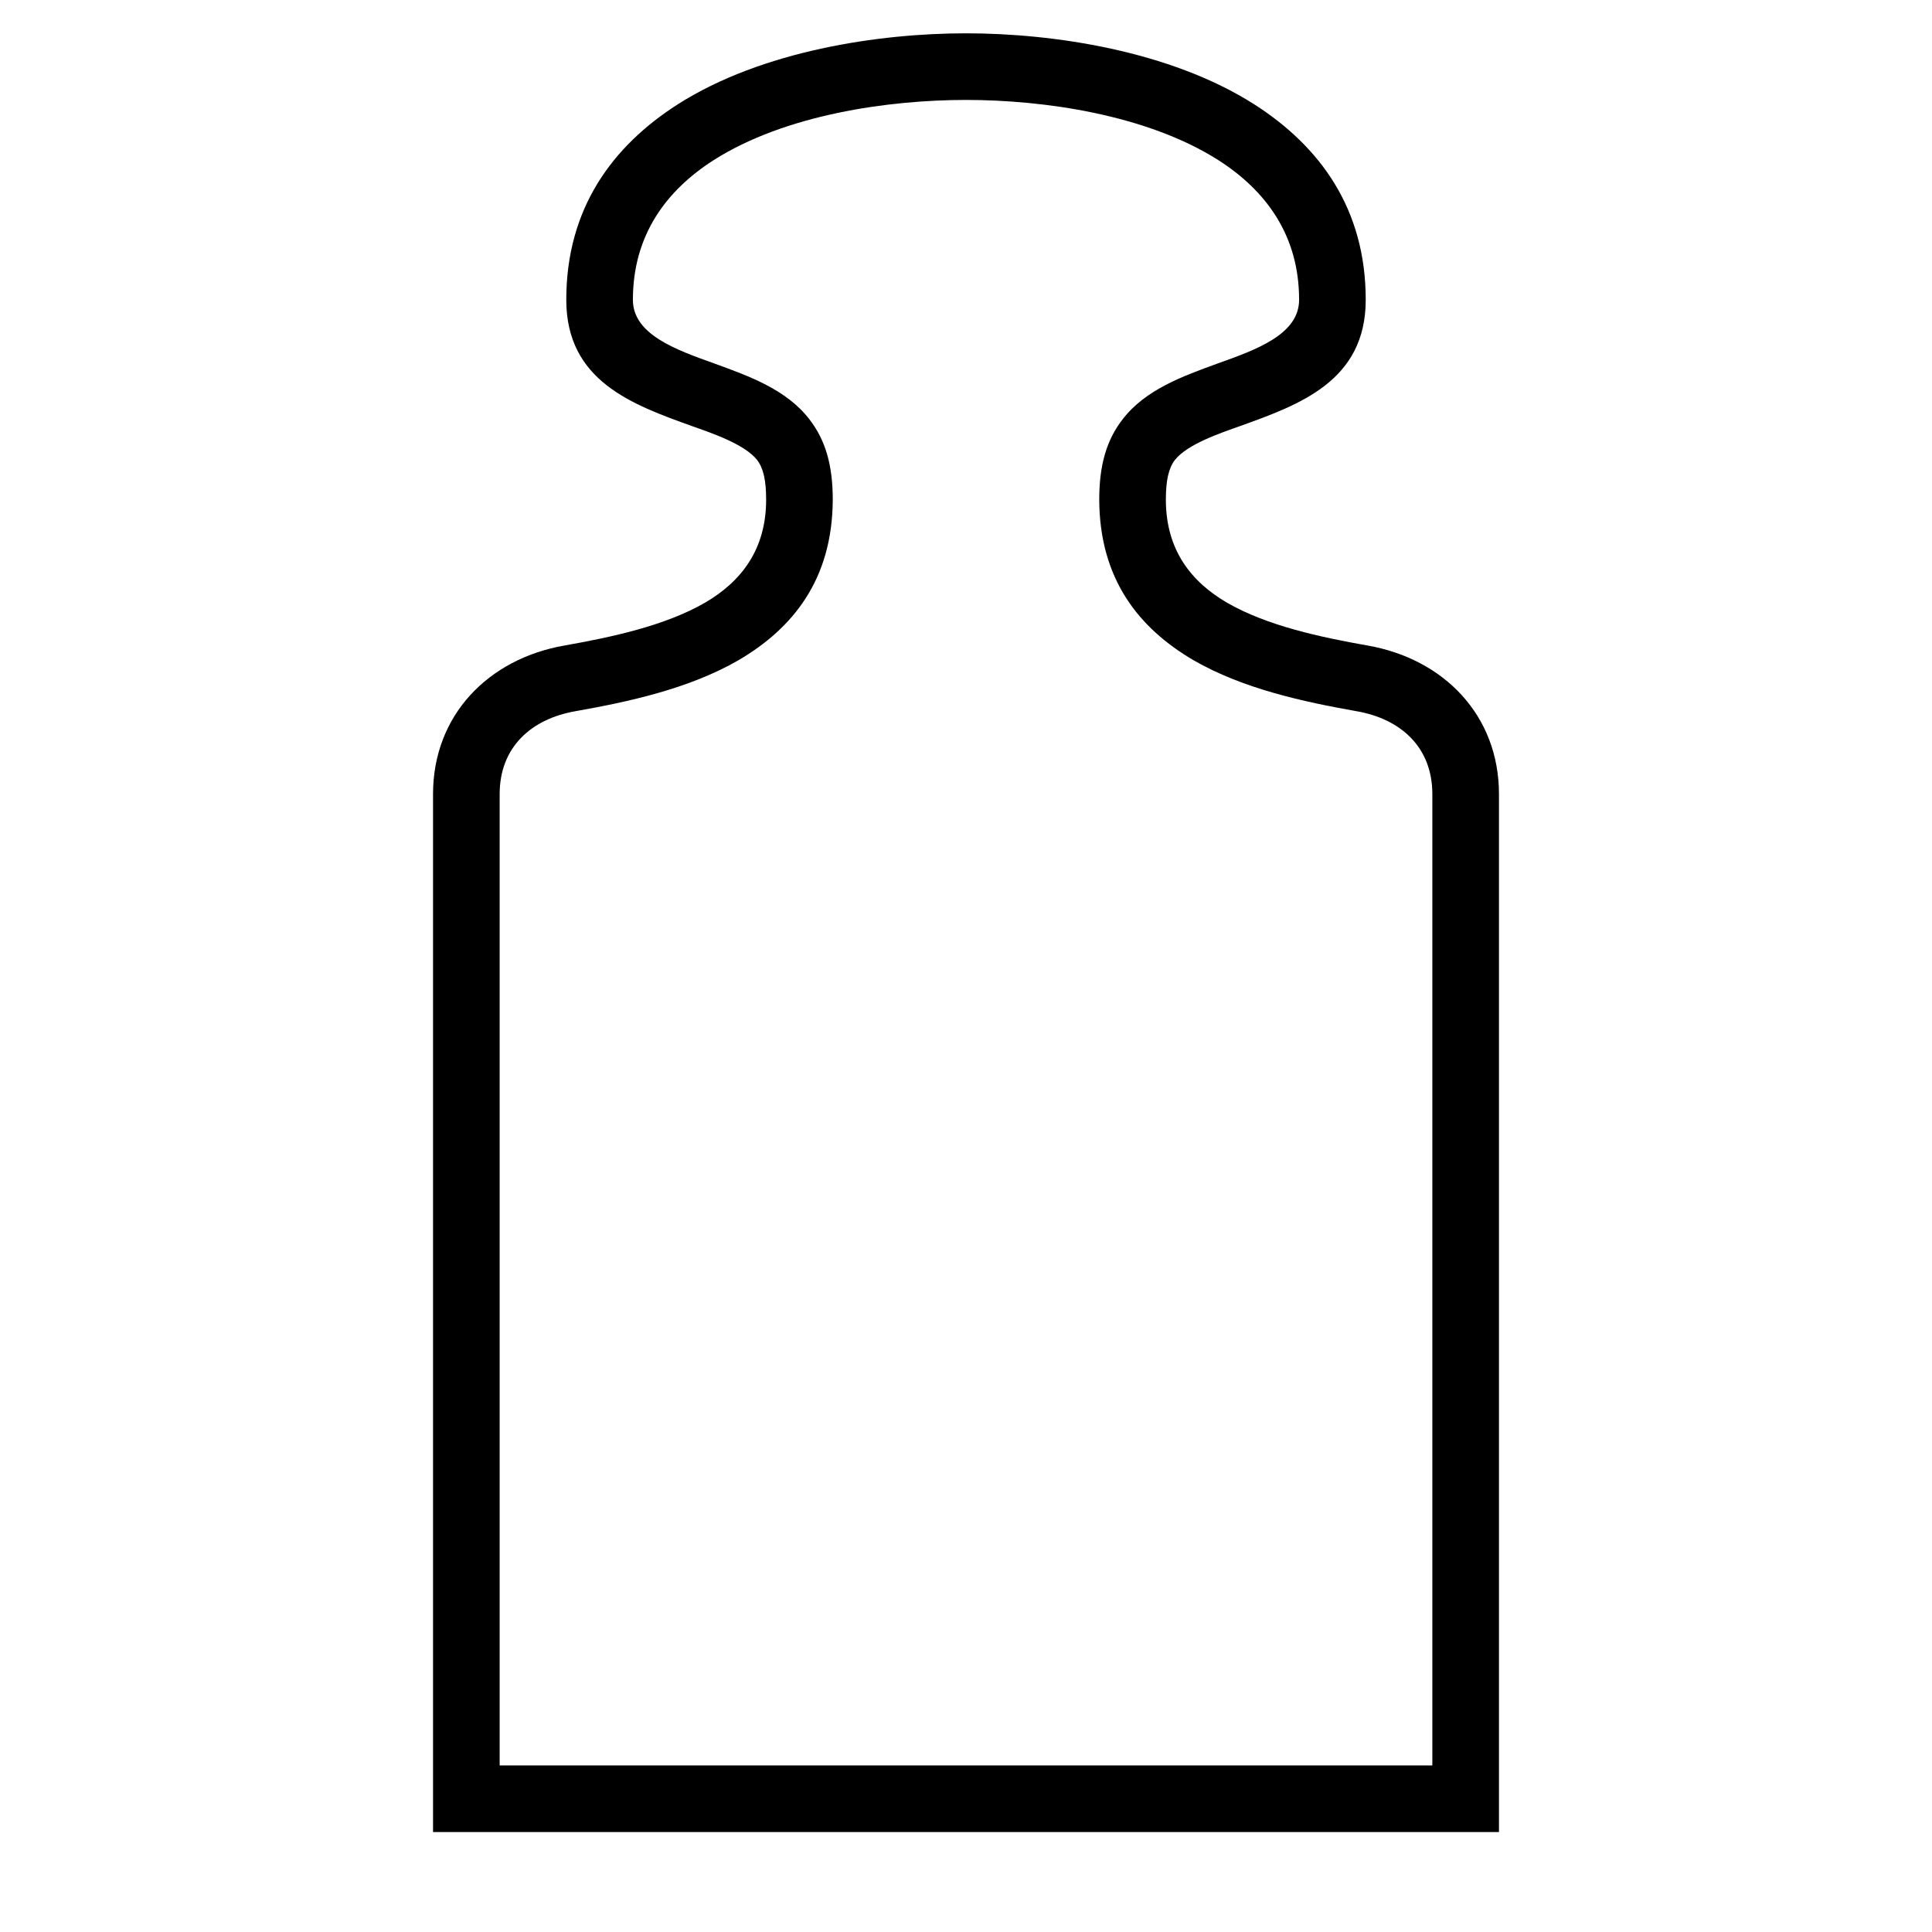 <?xml version="1.0" encoding="UTF-8"?>
<!DOCTYPE svg PUBLIC "-//W3C//DTD SVG 1.1//EN" "http://www.w3.org/Graphics/SVG/1.1/DTD/svg11.dtd">
<svg xmlns="http://www.w3.org/2000/svg" xml:space="preserve" width="580px" height="580px" shape-rendering="geometricPrecision" text-rendering="geometricPrecision" image-rendering="optimizeQuality" fill-rule="nonzero" clip-rule="nonzero" viewBox="0 0 5800 5800" xmlns:xlink="http://www.w3.org/1999/xlink">
	<title>weight2 icon</title>
	<desc>weight2 icon from the IconExperience.com I-Collection. Copyright by INCORS GmbH (www.incors.com).</desc>
		<path id="curve28" d="M4500 2384l0 3116 -3200 0 0 -3116c0,-237 166,-406 394,-446 141,-25 302,-59 423,-129 106,-62 183,-157 183,-309 0,-57 -8,-94 -27,-119 -38,-48 -137,-81 -196,-102 -178,-64 -377,-135 -377,-379 0,-274 138,-461 335,-587 253,-161 604,-213 865,-213 261,0 612,52 865,213 197,126 335,313 335,587 0,244 -199,315 -377,379 -59,21 -158,54 -196,102 -19,25 -27,62 -27,119 0,152 77,247 183,309 121,70 282,104 423,129 228,40 394,209 394,446zm-200 2916l0 -2916c0,-141 -95,-226 -228,-249 -158,-28 -340,-67 -489,-153 -164,-96 -282,-243 -283,-482 0,-104 22,-179 70,-241 69,-90 182,-130 286,-168 115,-41 244,-87 244,-191 0,-194 -100,-328 -242,-419 -215,-137 -525,-181 -758,-181 -233,0 -543,44 -758,181 -142,91 -242,225 -242,419 0,104 129,150 244,191 104,38 217,78 286,168 48,62 70,137 70,241 -1,239 -119,386 -283,482 -149,86 -331,125 -489,153 -133,23 -228,108 -228,249l0 2916 2800 0z"/>
</svg>